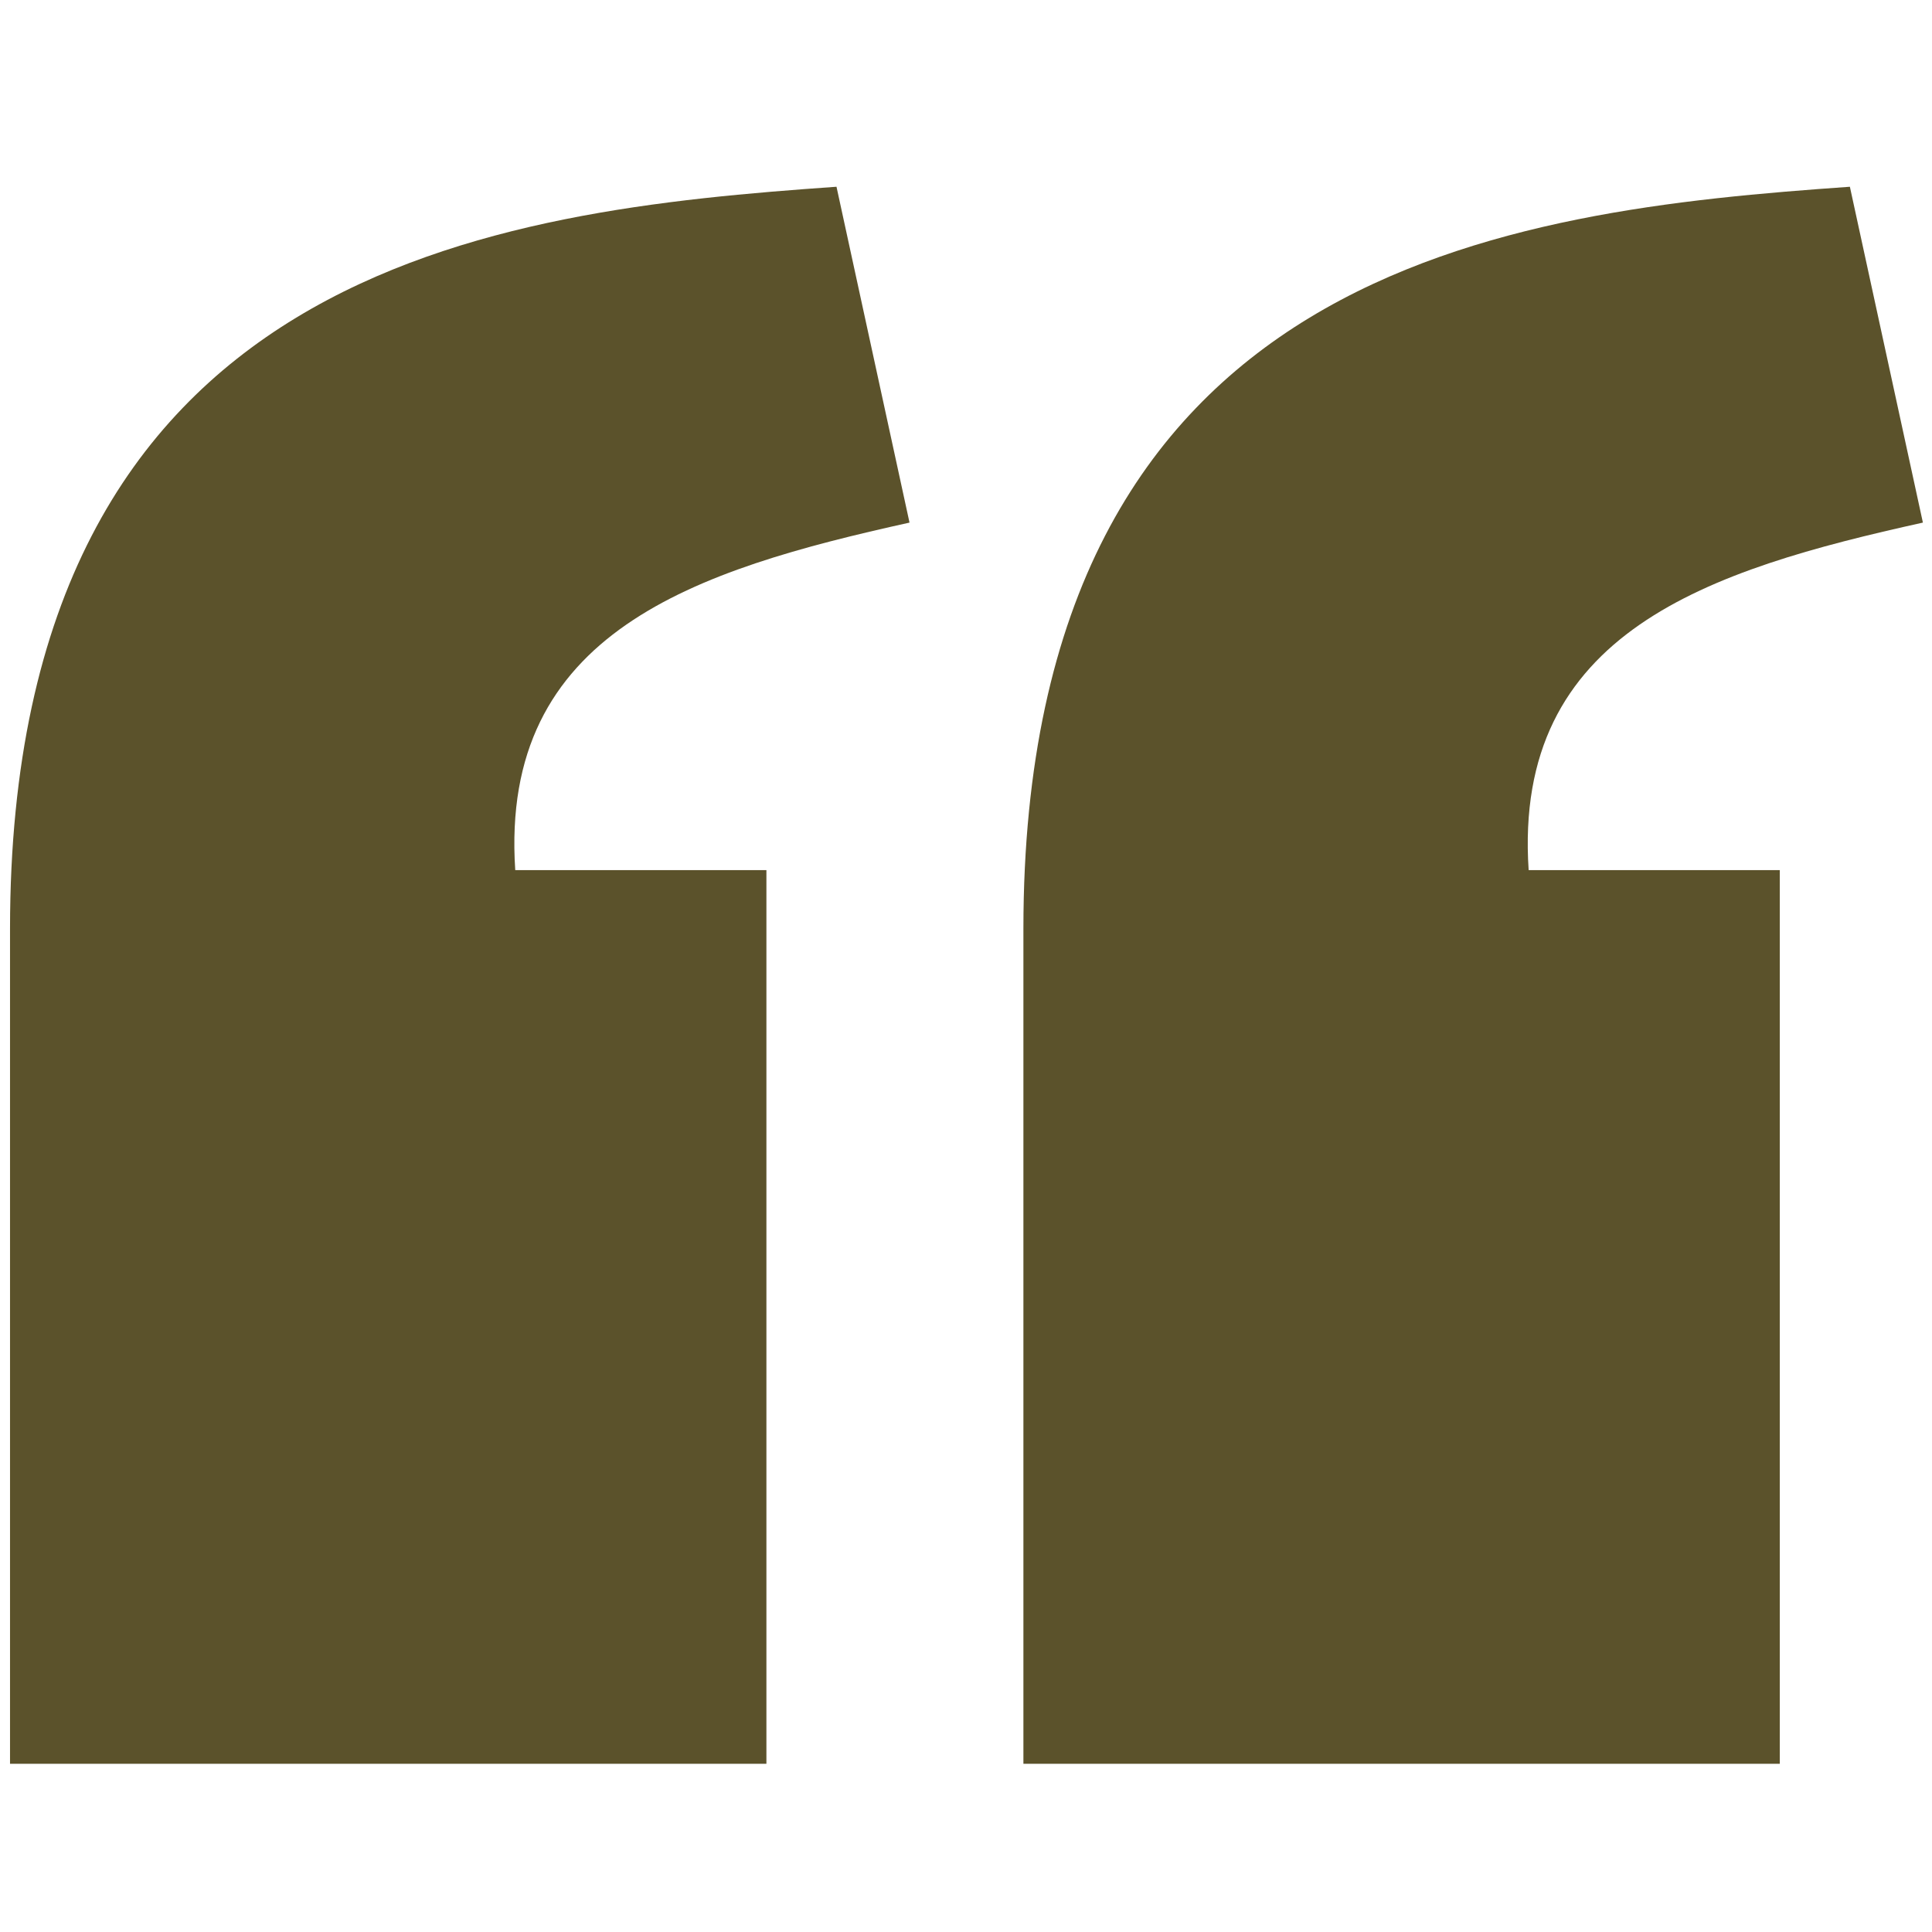 <svg width="101" height="101" viewBox="0 0 101 101" fill="none" xmlns="http://www.w3.org/2000/svg">
<g clip-path="url(#clip0_940_3474)">
<path d="M43.73 9.763C26.01 11.008 0.538 13.838 0.524 48.542V92.206H40.066V45.488H26.936C26.105 33.014 36.377 29.793 47.547 27.32L43.73 9.763ZM96.707 9.763C78.987 11.008 53.515 13.838 53.501 48.542V92.206H93.043V45.488H79.914C79.082 33.014 89.354 29.793 100.524 27.32L96.707 9.763Z" fill="#5B522B"/>
</g>
<defs>
<clipPath id="clip0_940_3474">
<rect width="100" height="100" fill="white" transform="translate(0.524 0.984)"/>
</clipPath>
</defs>
</svg>
